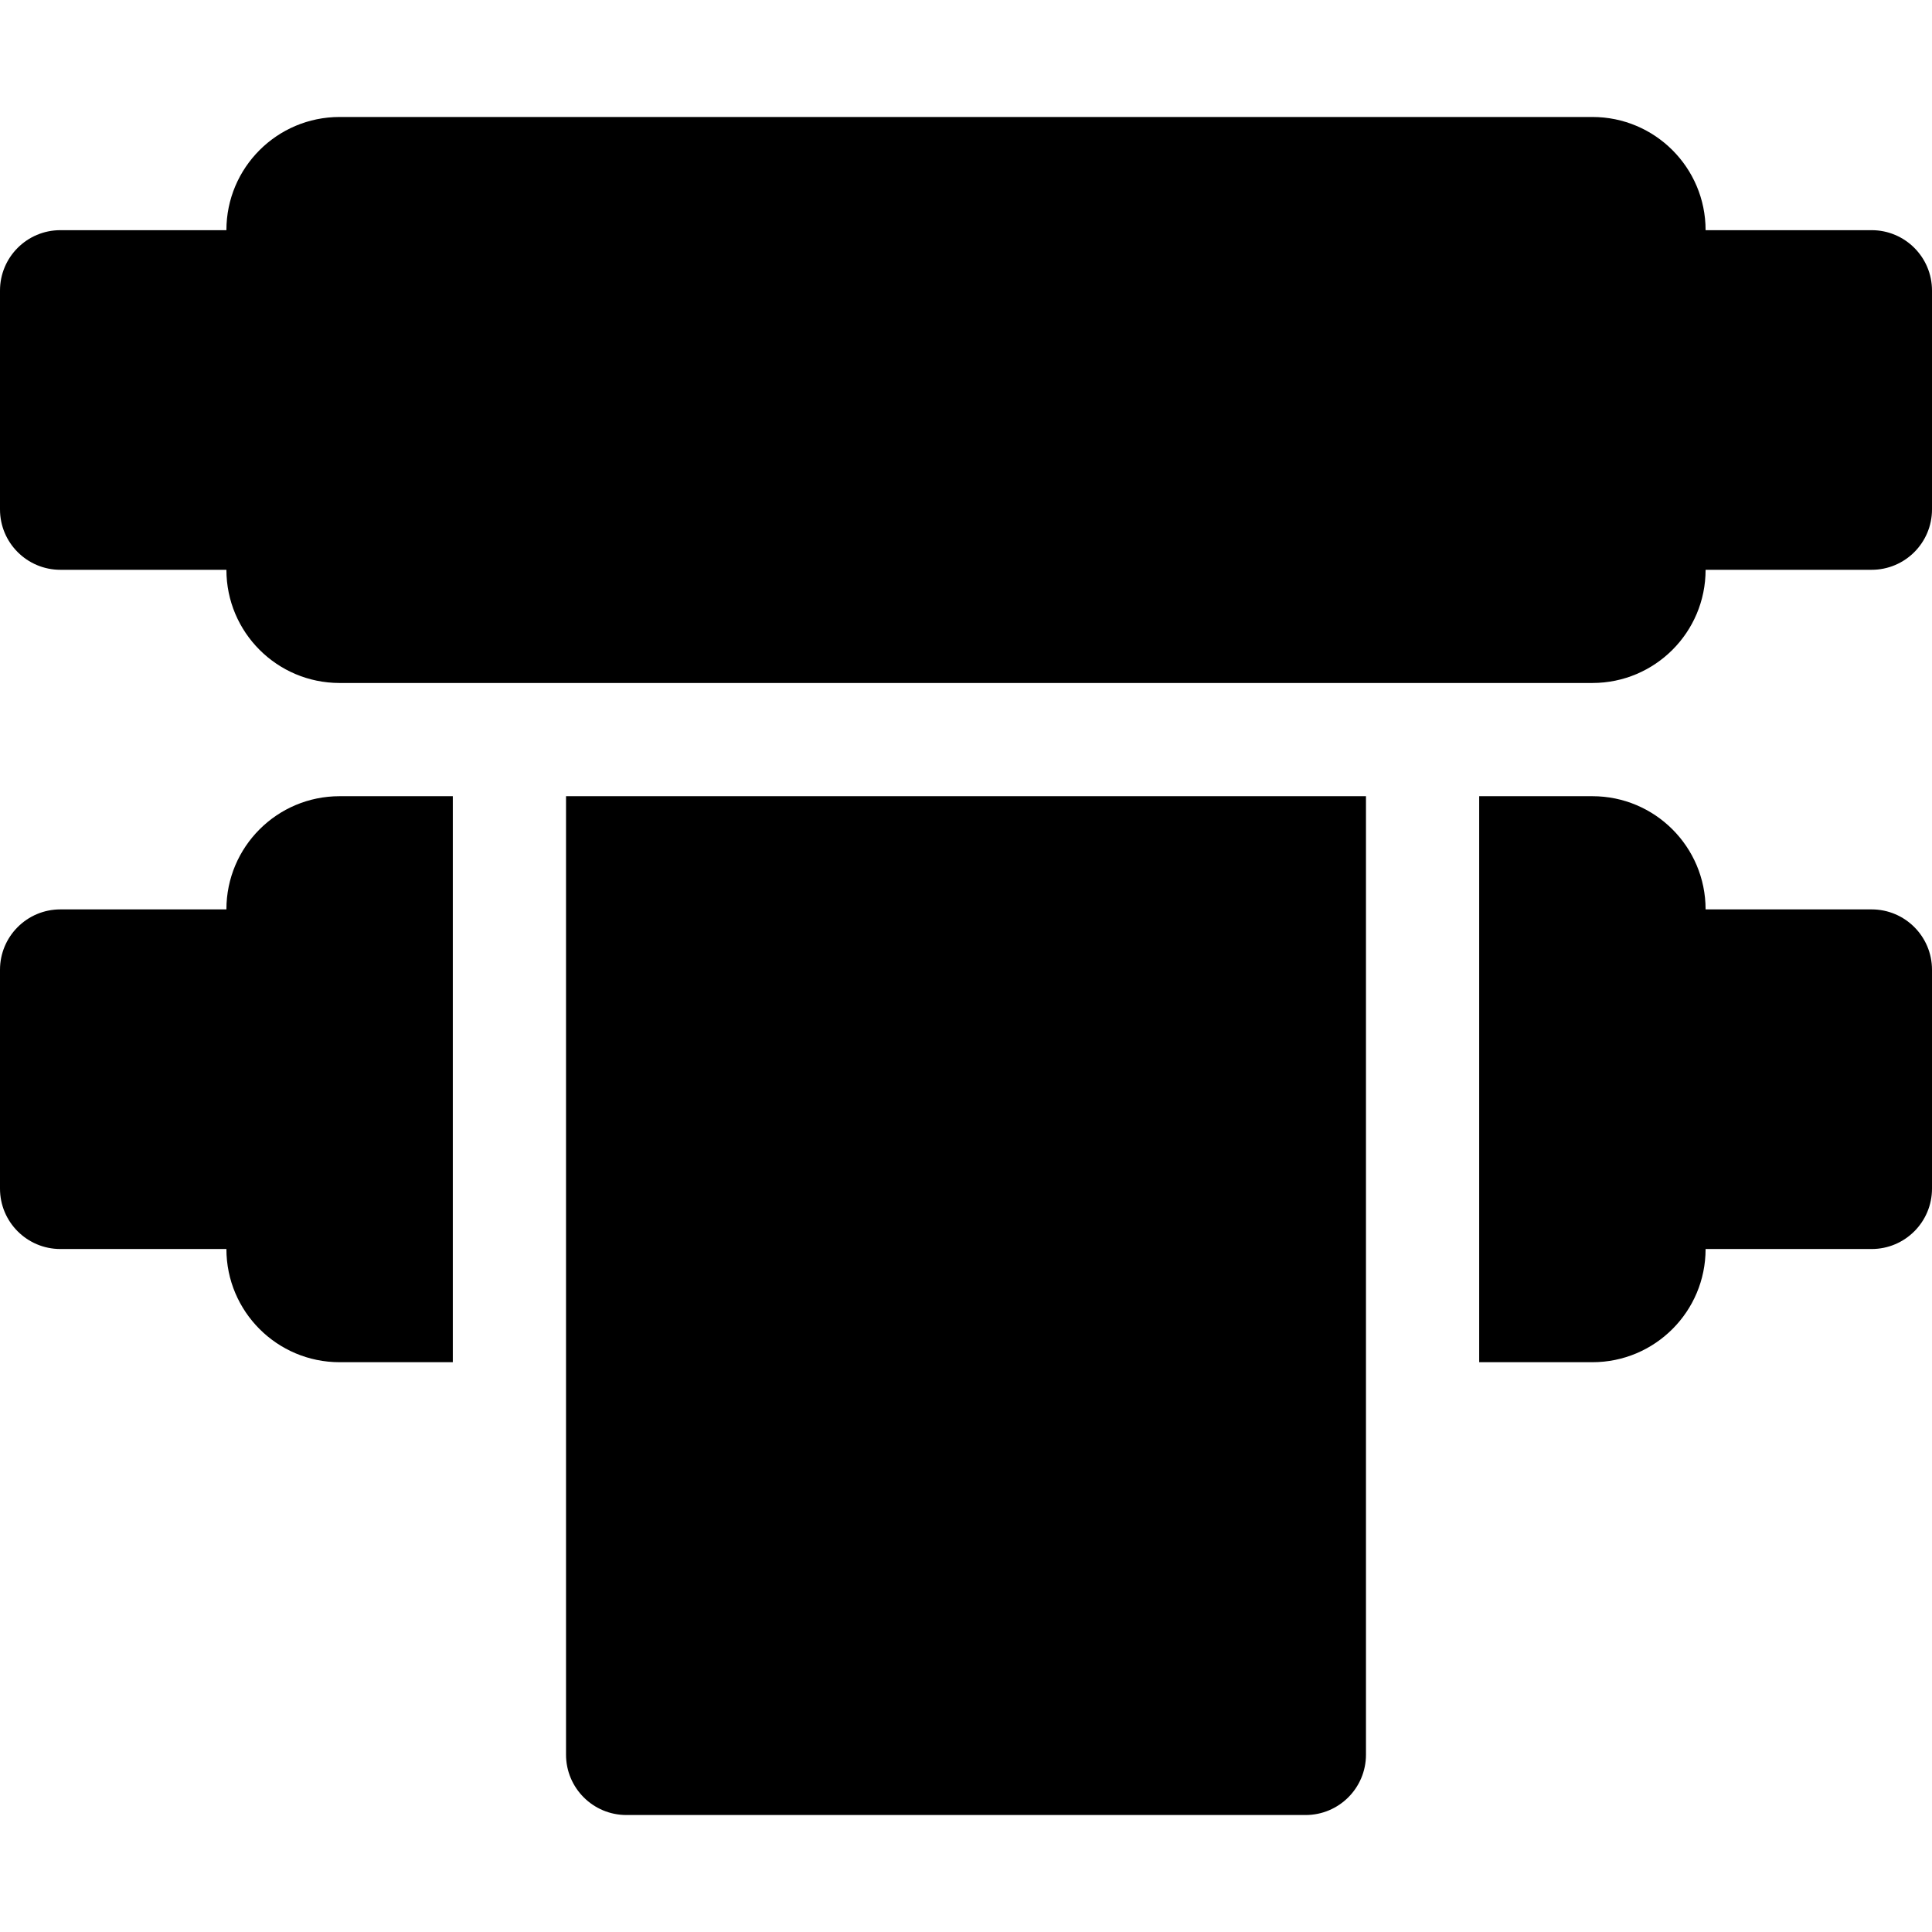 <svg width="80" height="80" viewBox="0 0 80 80" fill="none" xmlns="http://www.w3.org/2000/svg">
<path d="M14.062 4.844C11.474 4.844 9.375 6.942 9.375 9.531H2.5C1.119 9.531 0 10.65 0 12.031V21.094C0 22.474 1.119 23.594 2.5 23.594H9.375C9.375 26.183 11.474 28.281 14.062 28.281H65.938C68.526 28.281 70.625 26.183 70.625 23.594H77.5C78.881 23.594 80 22.474 80 21.094V12.031C80 10.65 78.881 9.531 77.5 9.531H70.625C70.625 6.942 68.526 4.844 65.938 4.844H14.062Z" fill="currentColor"/>
<path d="M23.438 32.969V72.656C23.438 74.037 24.557 75.156 25.938 75.156H54.062C55.443 75.156 56.562 74.037 56.562 72.656V32.969H23.438Z" fill="currentColor"/>
<path d="M14.062 32.969H18.75V56.406H14.062C11.474 56.406 9.375 54.308 9.375 51.719H2.5C1.119 51.719 0 50.599 0 49.219V40.156C0 38.776 1.119 37.656 2.5 37.656H9.375C9.375 35.067 11.474 32.969 14.062 32.969Z" fill="currentColor"/>
<path d="M65.938 56.406H61.25V32.969H65.938C68.526 32.969 70.625 35.067 70.625 37.656H77.5C78.881 37.656 80 38.776 80 40.156V49.219C80 50.599 78.881 51.719 77.5 51.719H70.625C70.625 54.308 68.526 56.406 65.938 56.406Z" fill="currentColor"/>
</svg>
